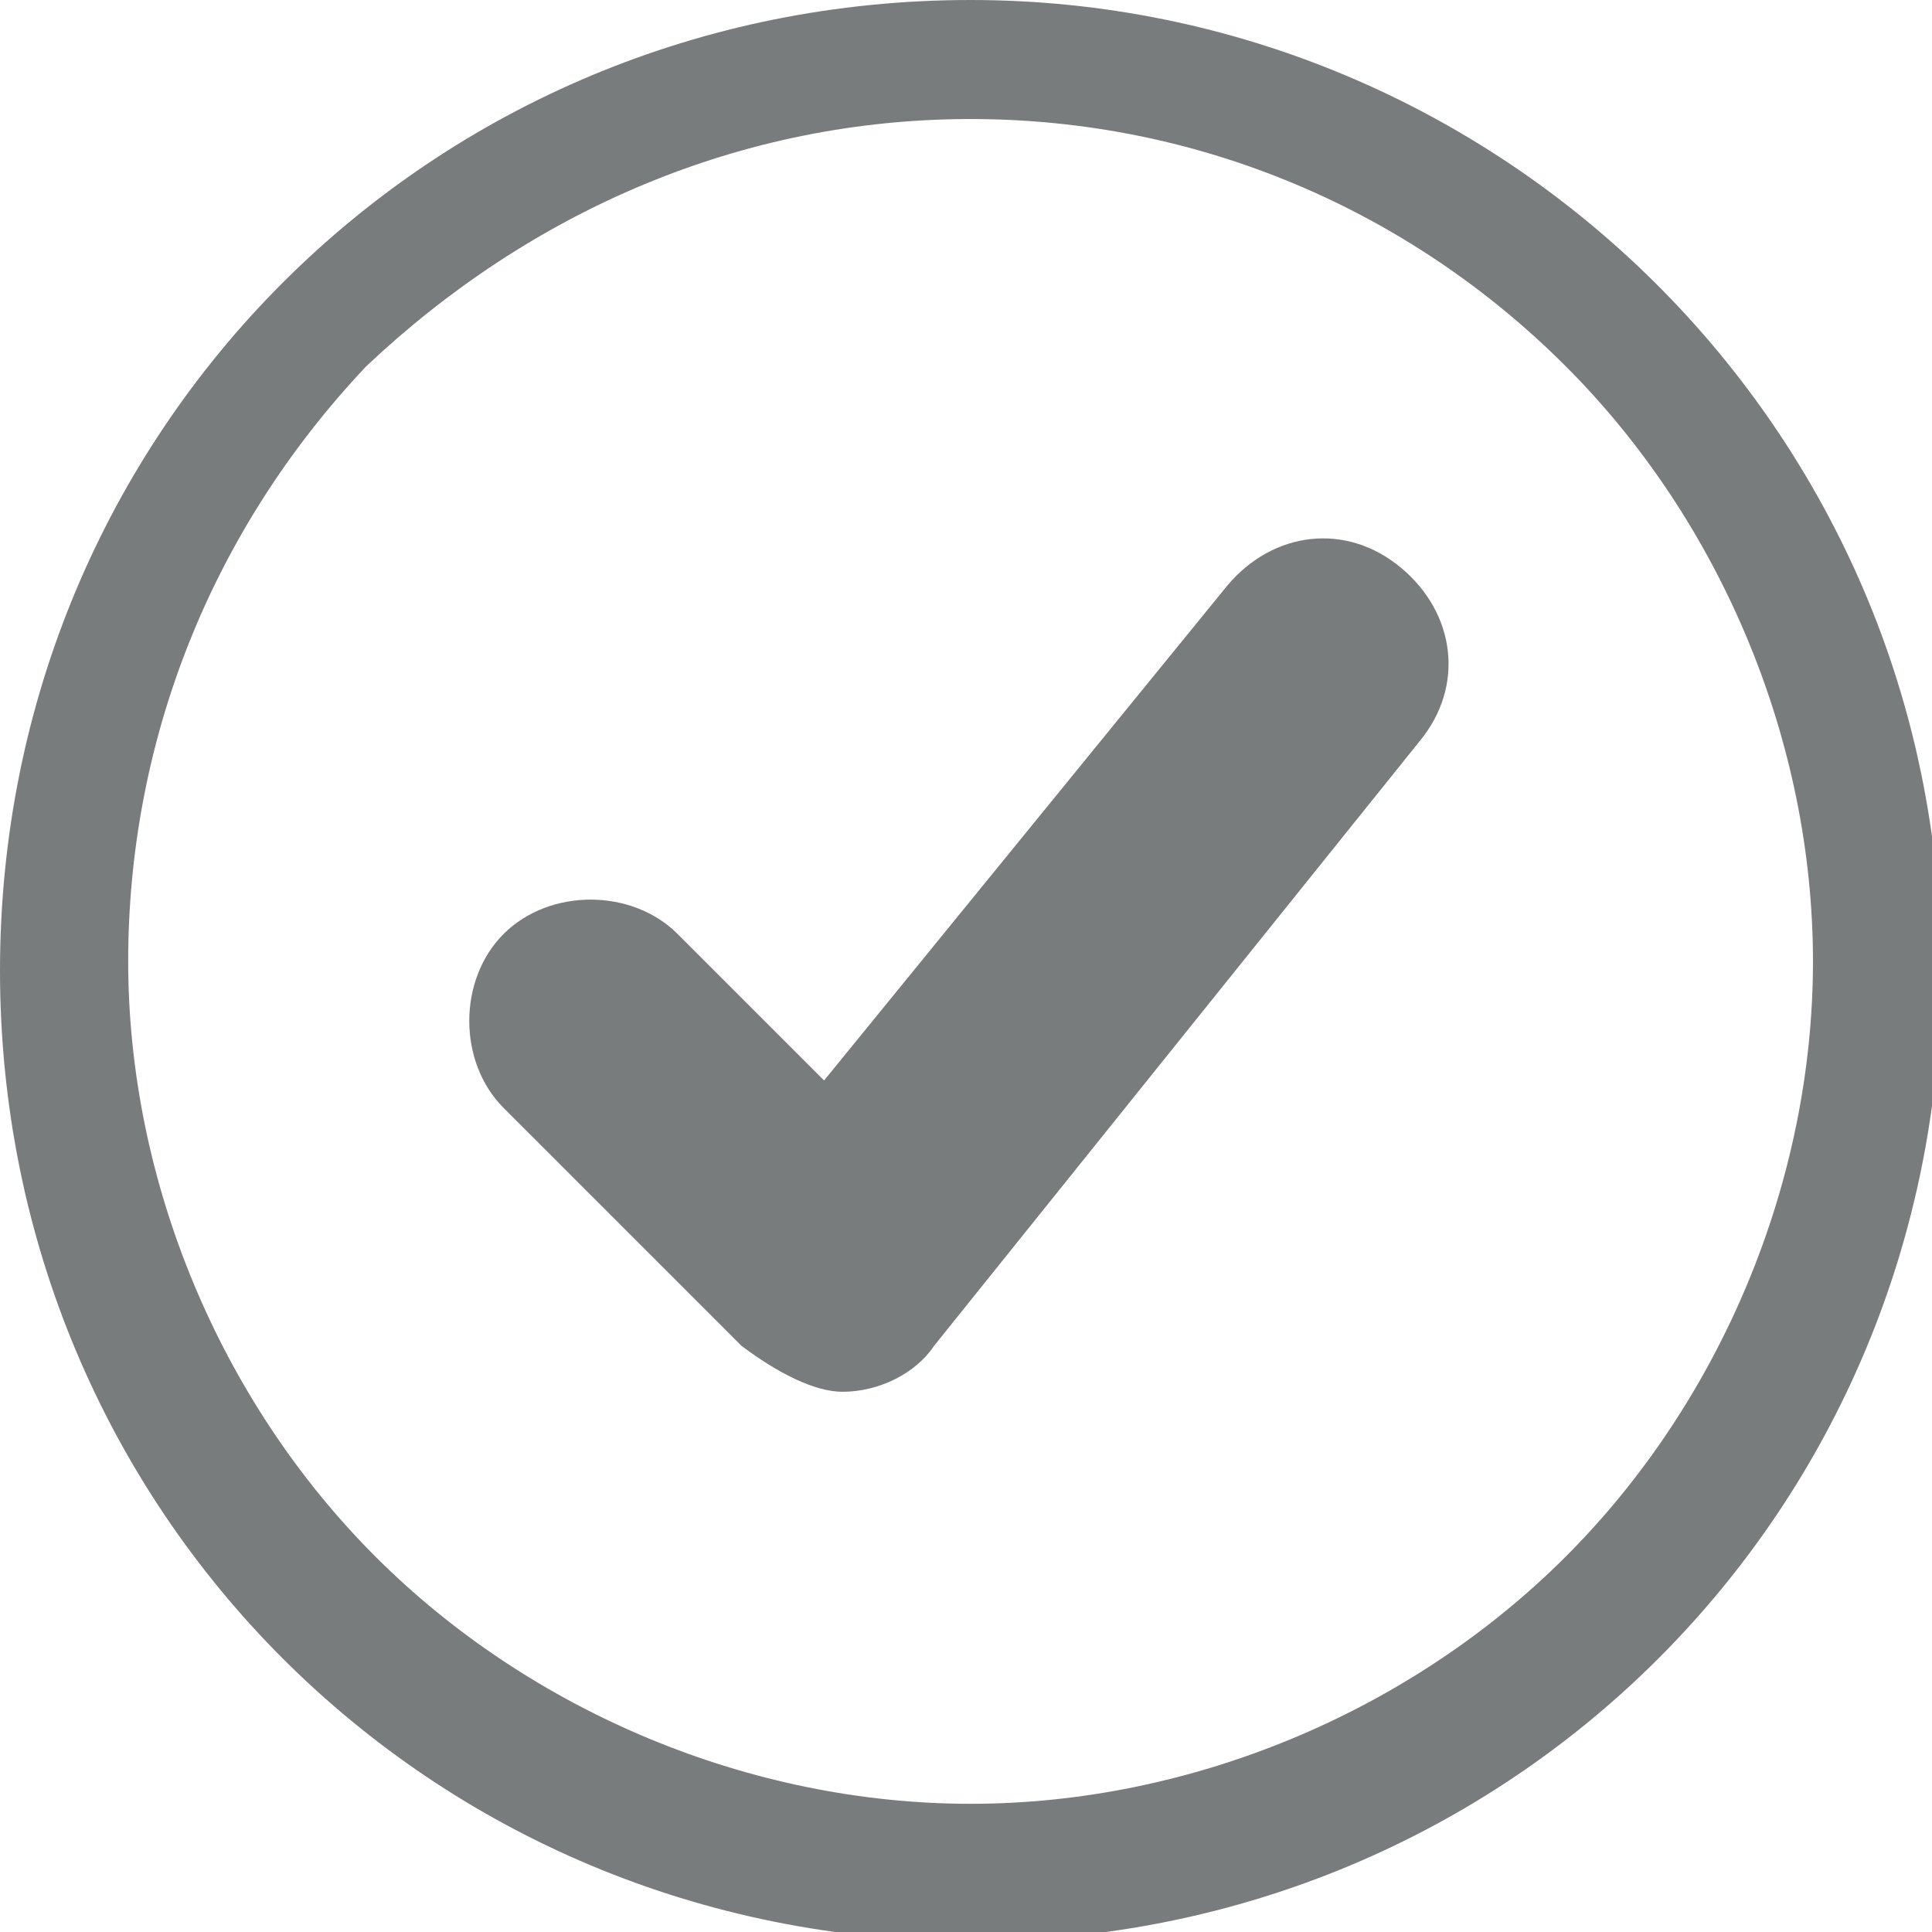 <svg xmlns="http://www.w3.org/2000/svg" width="21.1" height="21.1" viewBox="0 0 21.1 21.1">
  <path fill="#797C7C" d="M10.6 1.3c2.5 0 4.8 1 6.5 2.7 1.7 1.7 2.7 4.1 2.7 6.5s-1 4.8-2.7 6.5c-1.7 1.7-4.1 2.7-6.5 2.7s-4.8-1-6.5-2.7c-1.7-1.7-2.7-4.1-2.7-6.5S2.3 5.8 4 4c1.8-1.7 4.1-2.7 6.6-2.7m0-1.3C4.7 0 0 4.7 0 10.6s4.7 10.6 10.6 10.6 10.6-4.7 10.6-10.6S16.4 0 10.6 0zM9.2 15.2c.1 0 .1 0 0 0 .4 0 .8-.2 1-.5l5.3-6.6c.5-.6.4-1.4-.2-1.9-.6-.5-1.4-.4-1.9.2L9 11.8l-1.6-1.6c-.5-.5-1.4-.5-1.9 0s-.5 1.4 0 1.9l2.6 2.6c.4.3.8.5 1.1.5z"/>
</svg>